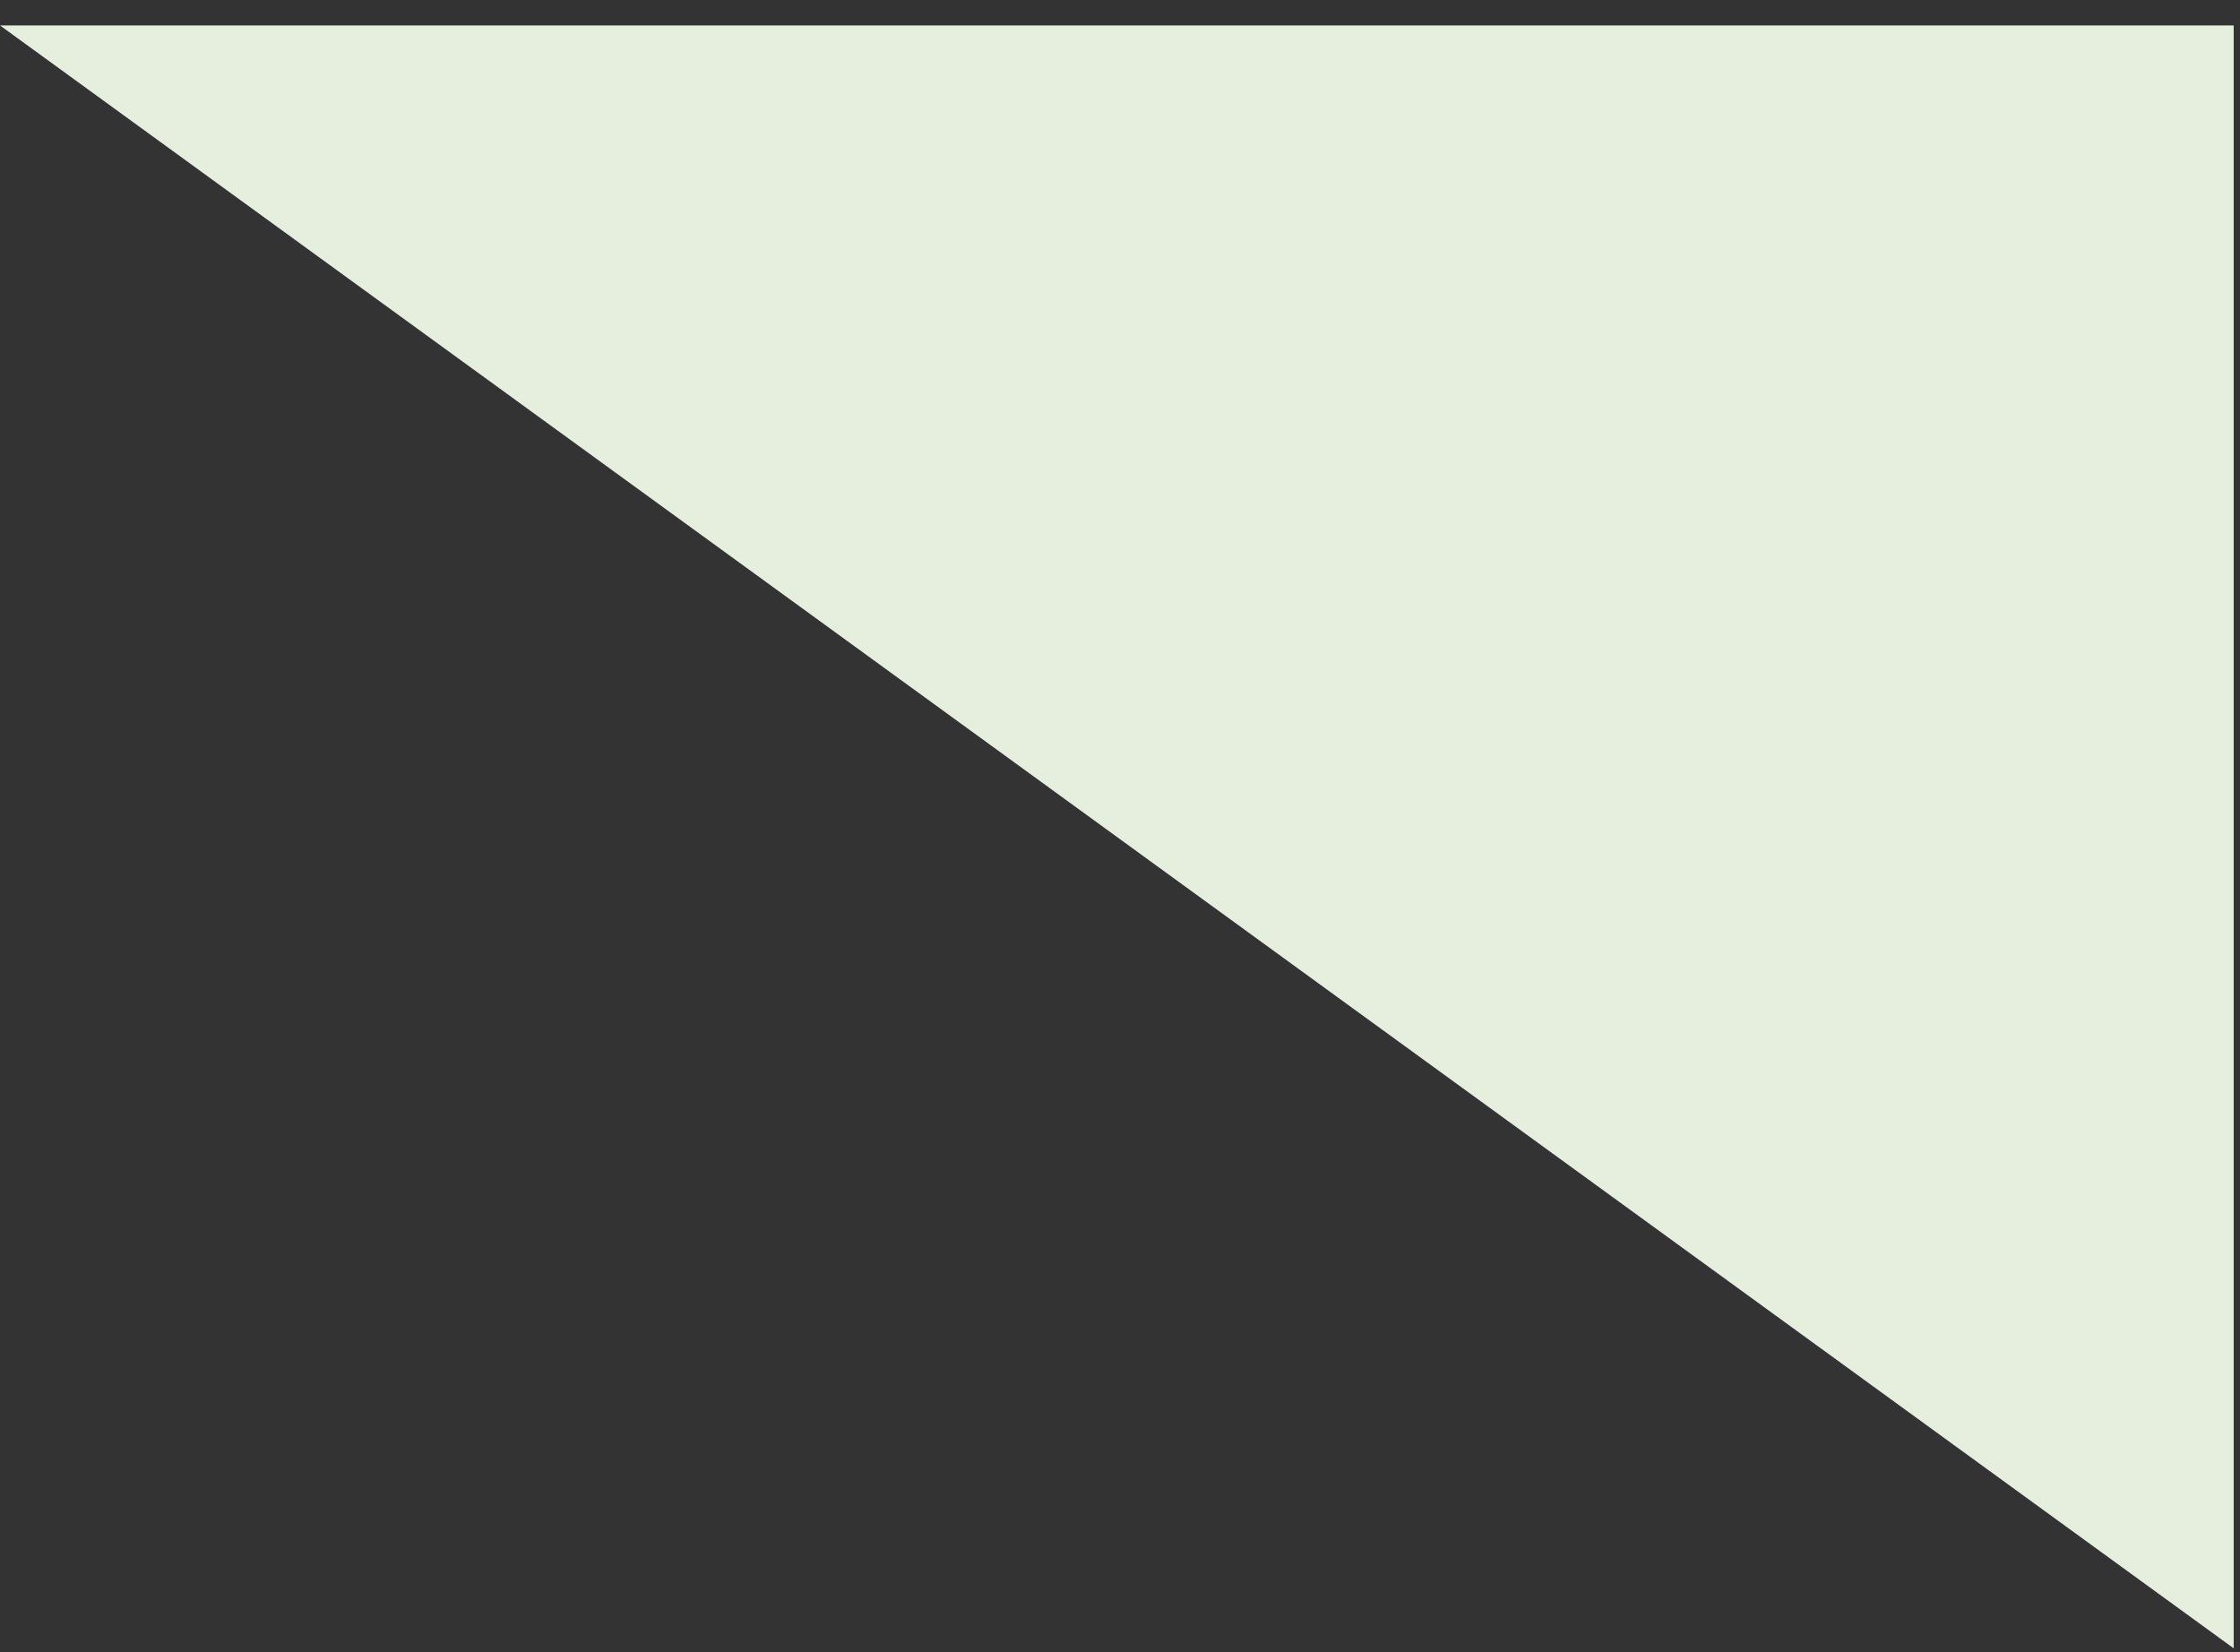 <svg width="61" height="45" viewBox="0 0 61 45" fill="none" xmlns="http://www.w3.org/2000/svg">
<rect x="0" y="0" width="61" height="45" fill="#333333" stroke="none"/>
<path id="Polygon 1" d="M60.828 0.693V44.893L0 0.693H60.828Z" fill="#E6EFDD"/>
</svg>
